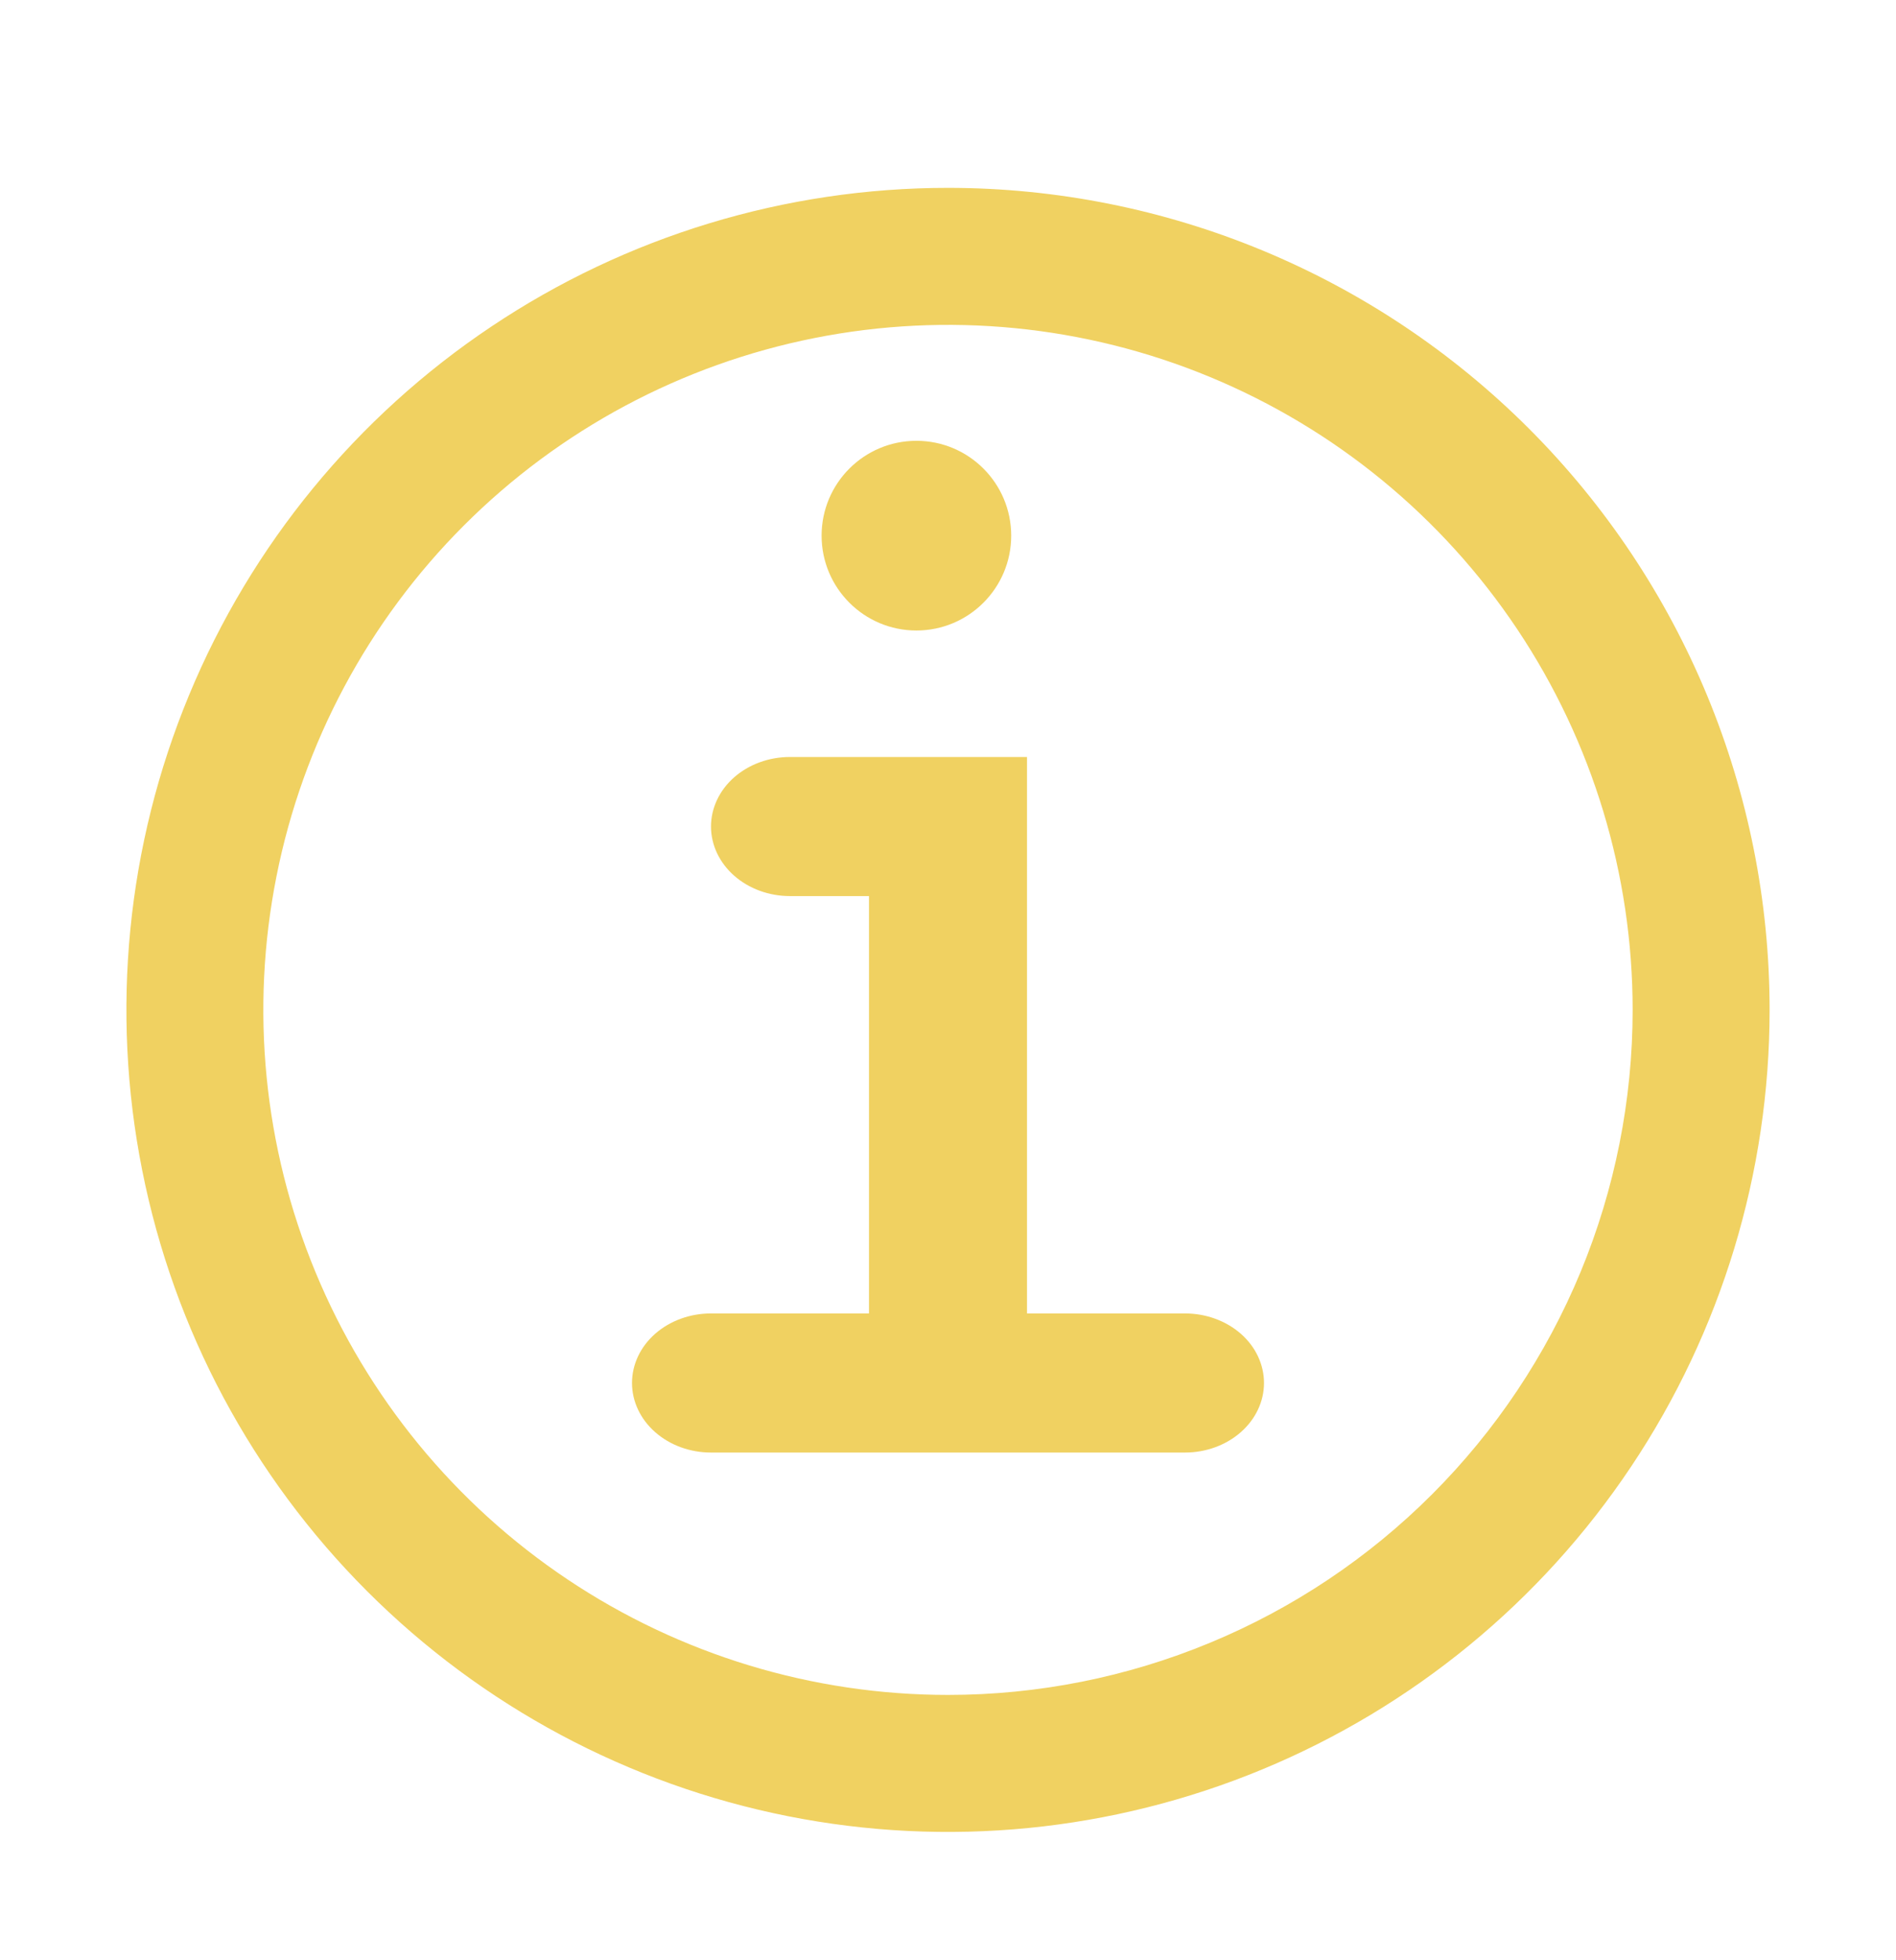 <svg width="30" height="31" viewBox="0 0 30 31" fill="none" xmlns="http://www.w3.org/2000/svg">
<path d="M14.5 9.971C15.328 9.971 16 9.299 16 8.471C16 7.642 15.328 6.971 14.5 6.971C13.672 6.971 13 7.642 13 8.471C13 9.299 13.672 9.971 14.5 9.971Z" fill="#F0D161"/>
<path d="M18.75 20.771H16.25V11.971H12.5C12.168 11.971 11.851 12.087 11.616 12.293C11.382 12.499 11.25 12.779 11.25 13.071C11.25 13.362 11.382 13.642 11.616 13.848C11.851 14.055 12.168 14.171 12.5 14.171H13.75V20.771H11.25C10.918 20.771 10.601 20.887 10.366 21.093C10.132 21.299 10 21.579 10 21.871C10 22.162 10.132 22.442 10.366 22.648C10.601 22.855 10.918 22.971 11.25 22.971H18.75C19.081 22.971 19.399 22.855 19.634 22.648C19.868 22.442 20 22.162 20 21.871C20 21.579 19.868 21.299 19.634 21.093C19.399 20.887 19.081 20.771 18.75 20.771Z" fill="#F0D161"/>
<path d="M15 2.971C12.429 2.971 9.915 3.733 7.778 5.162C5.64 6.59 3.974 8.62 2.99 10.996C2.006 13.371 1.748 15.985 2.25 18.507C2.751 21.029 3.99 23.345 5.808 25.163C7.626 26.981 9.942 28.219 12.464 28.721C14.986 29.223 17.599 28.965 19.975 27.981C22.35 26.997 24.381 25.331 25.809 23.193C27.238 21.055 28 18.542 28 15.971C28 12.523 26.63 9.216 24.192 6.778C21.754 4.34 18.448 2.971 15 2.971ZM15 26.804C12.857 26.804 10.763 26.169 8.981 24.978C7.2 23.788 5.811 22.096 4.991 20.116C4.171 18.137 3.957 15.959 4.375 13.857C4.793 11.756 5.825 9.825 7.34 8.31C8.855 6.795 10.785 5.764 12.886 5.346C14.988 4.928 17.166 5.142 19.146 5.962C21.125 6.782 22.817 8.17 24.008 9.952C25.198 11.734 25.833 13.828 25.833 15.971C25.833 17.393 25.553 18.802 25.009 20.116C24.464 21.431 23.666 22.625 22.66 23.631C21.654 24.637 20.46 25.435 19.146 25.979C17.831 26.524 16.423 26.804 15 26.804Z" fill="#F0D161"/>
</svg>
